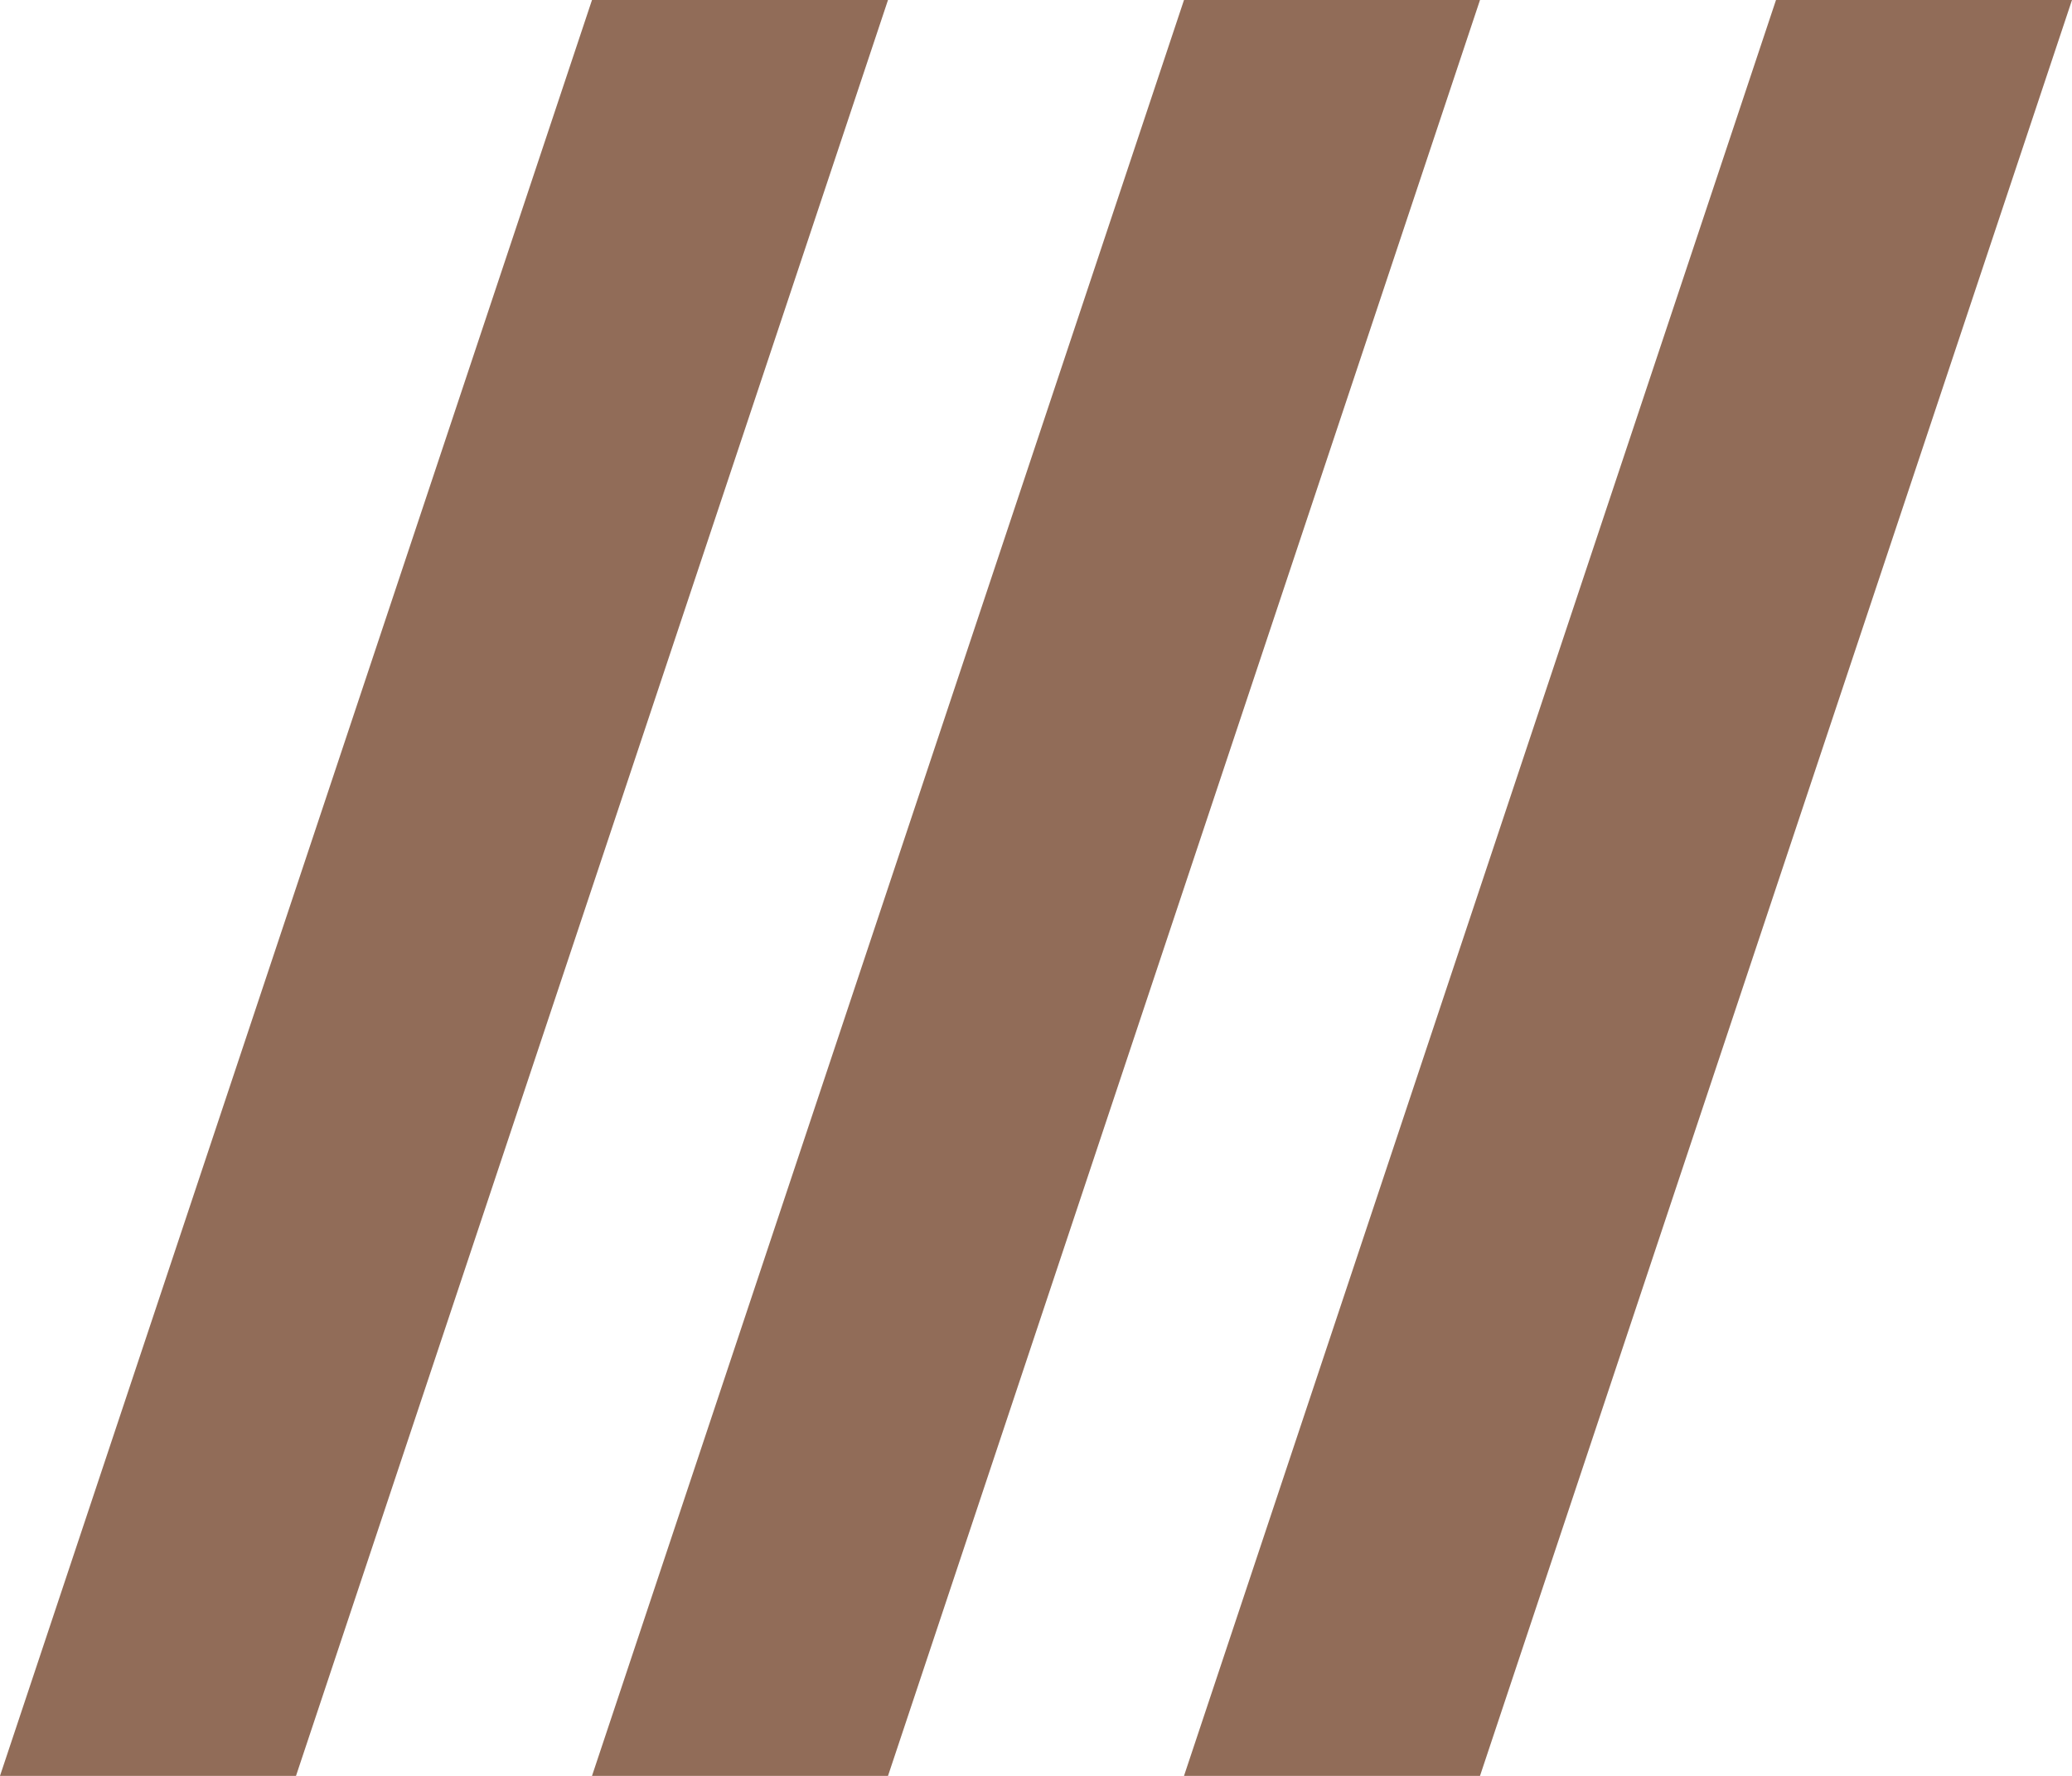 <svg width="70" height="60" viewBox="0 0 70 60" fill="none" xmlns="http://www.w3.org/2000/svg">
<path d="M20 0H30L10 60H0L20 0Z" fill="#916C58"/>
<path d="M40 0H50L30 60H20L40 0Z" fill="#916C58"/>
<path d="M60 0H70L50 60H40L60 0Z" fill="#916C58"/>
</svg>

